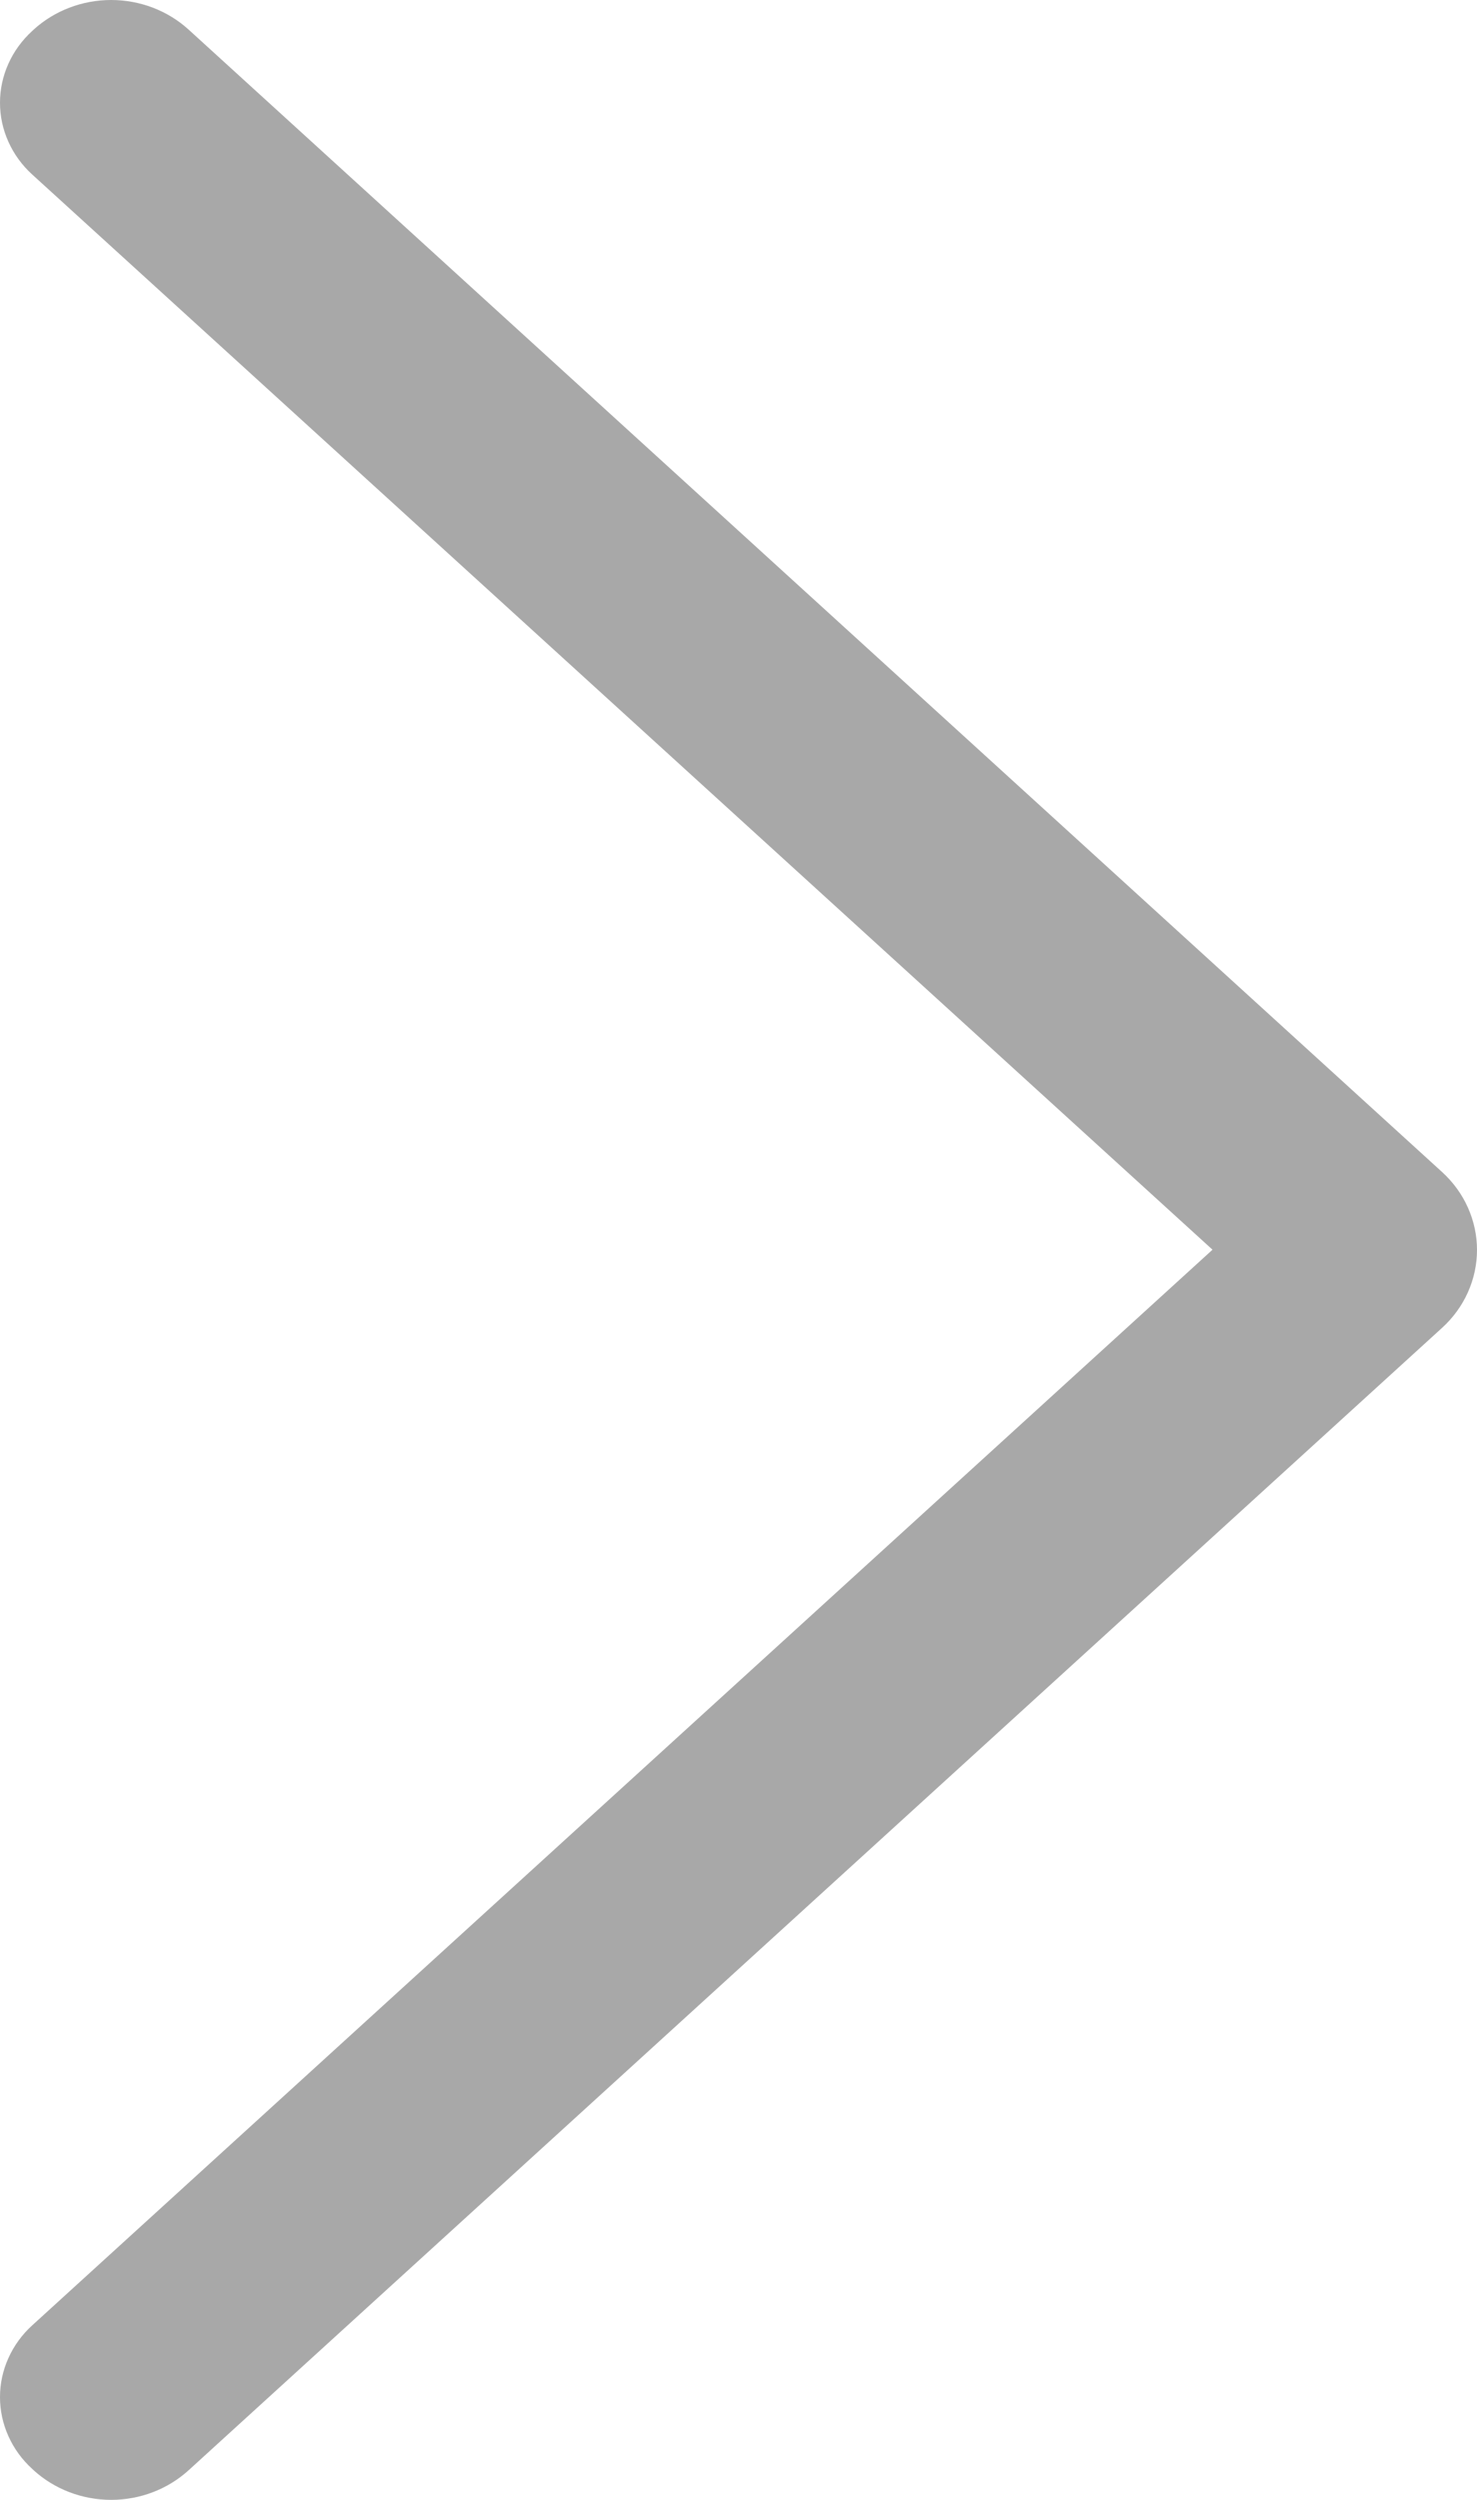 <svg width="39" height="66" viewBox="0 0 39 66" fill="none" xmlns="http://www.w3.org/2000/svg">
<path d="M38.079 35.056L4.983 65.216C4.431 65.719 3.698 66 2.935 66C2.172 66 1.438 65.719 0.886 65.216L0.85 65.182C0.582 64.938 0.368 64.644 0.222 64.318C0.075 63.992 -8.81855e-08 63.642 -8.81855e-08 63.287C-8.81855e-08 62.933 0.075 62.582 0.222 62.257C0.368 61.931 0.582 61.637 0.85 61.393L32.016 32.994L0.85 4.607C0.582 4.363 0.368 4.069 0.222 3.743C0.075 3.418 -8.81855e-08 3.067 -8.81855e-08 2.713C-8.81855e-08 2.358 0.075 2.008 0.222 1.682C0.368 1.356 0.582 1.063 0.85 0.818L0.886 0.784C1.438 0.281 2.172 1.20935e-06 2.935 1.20935e-06C3.698 1.20935e-06 4.431 0.281 4.983 0.784L38.079 30.944C38.37 31.209 38.602 31.528 38.76 31.882C38.918 32.235 39 32.615 39 33C39 33.385 38.918 33.765 38.76 34.118C38.602 34.472 38.37 34.791 38.079 35.056Z" fill="#A8A8A8"/>
</svg>
